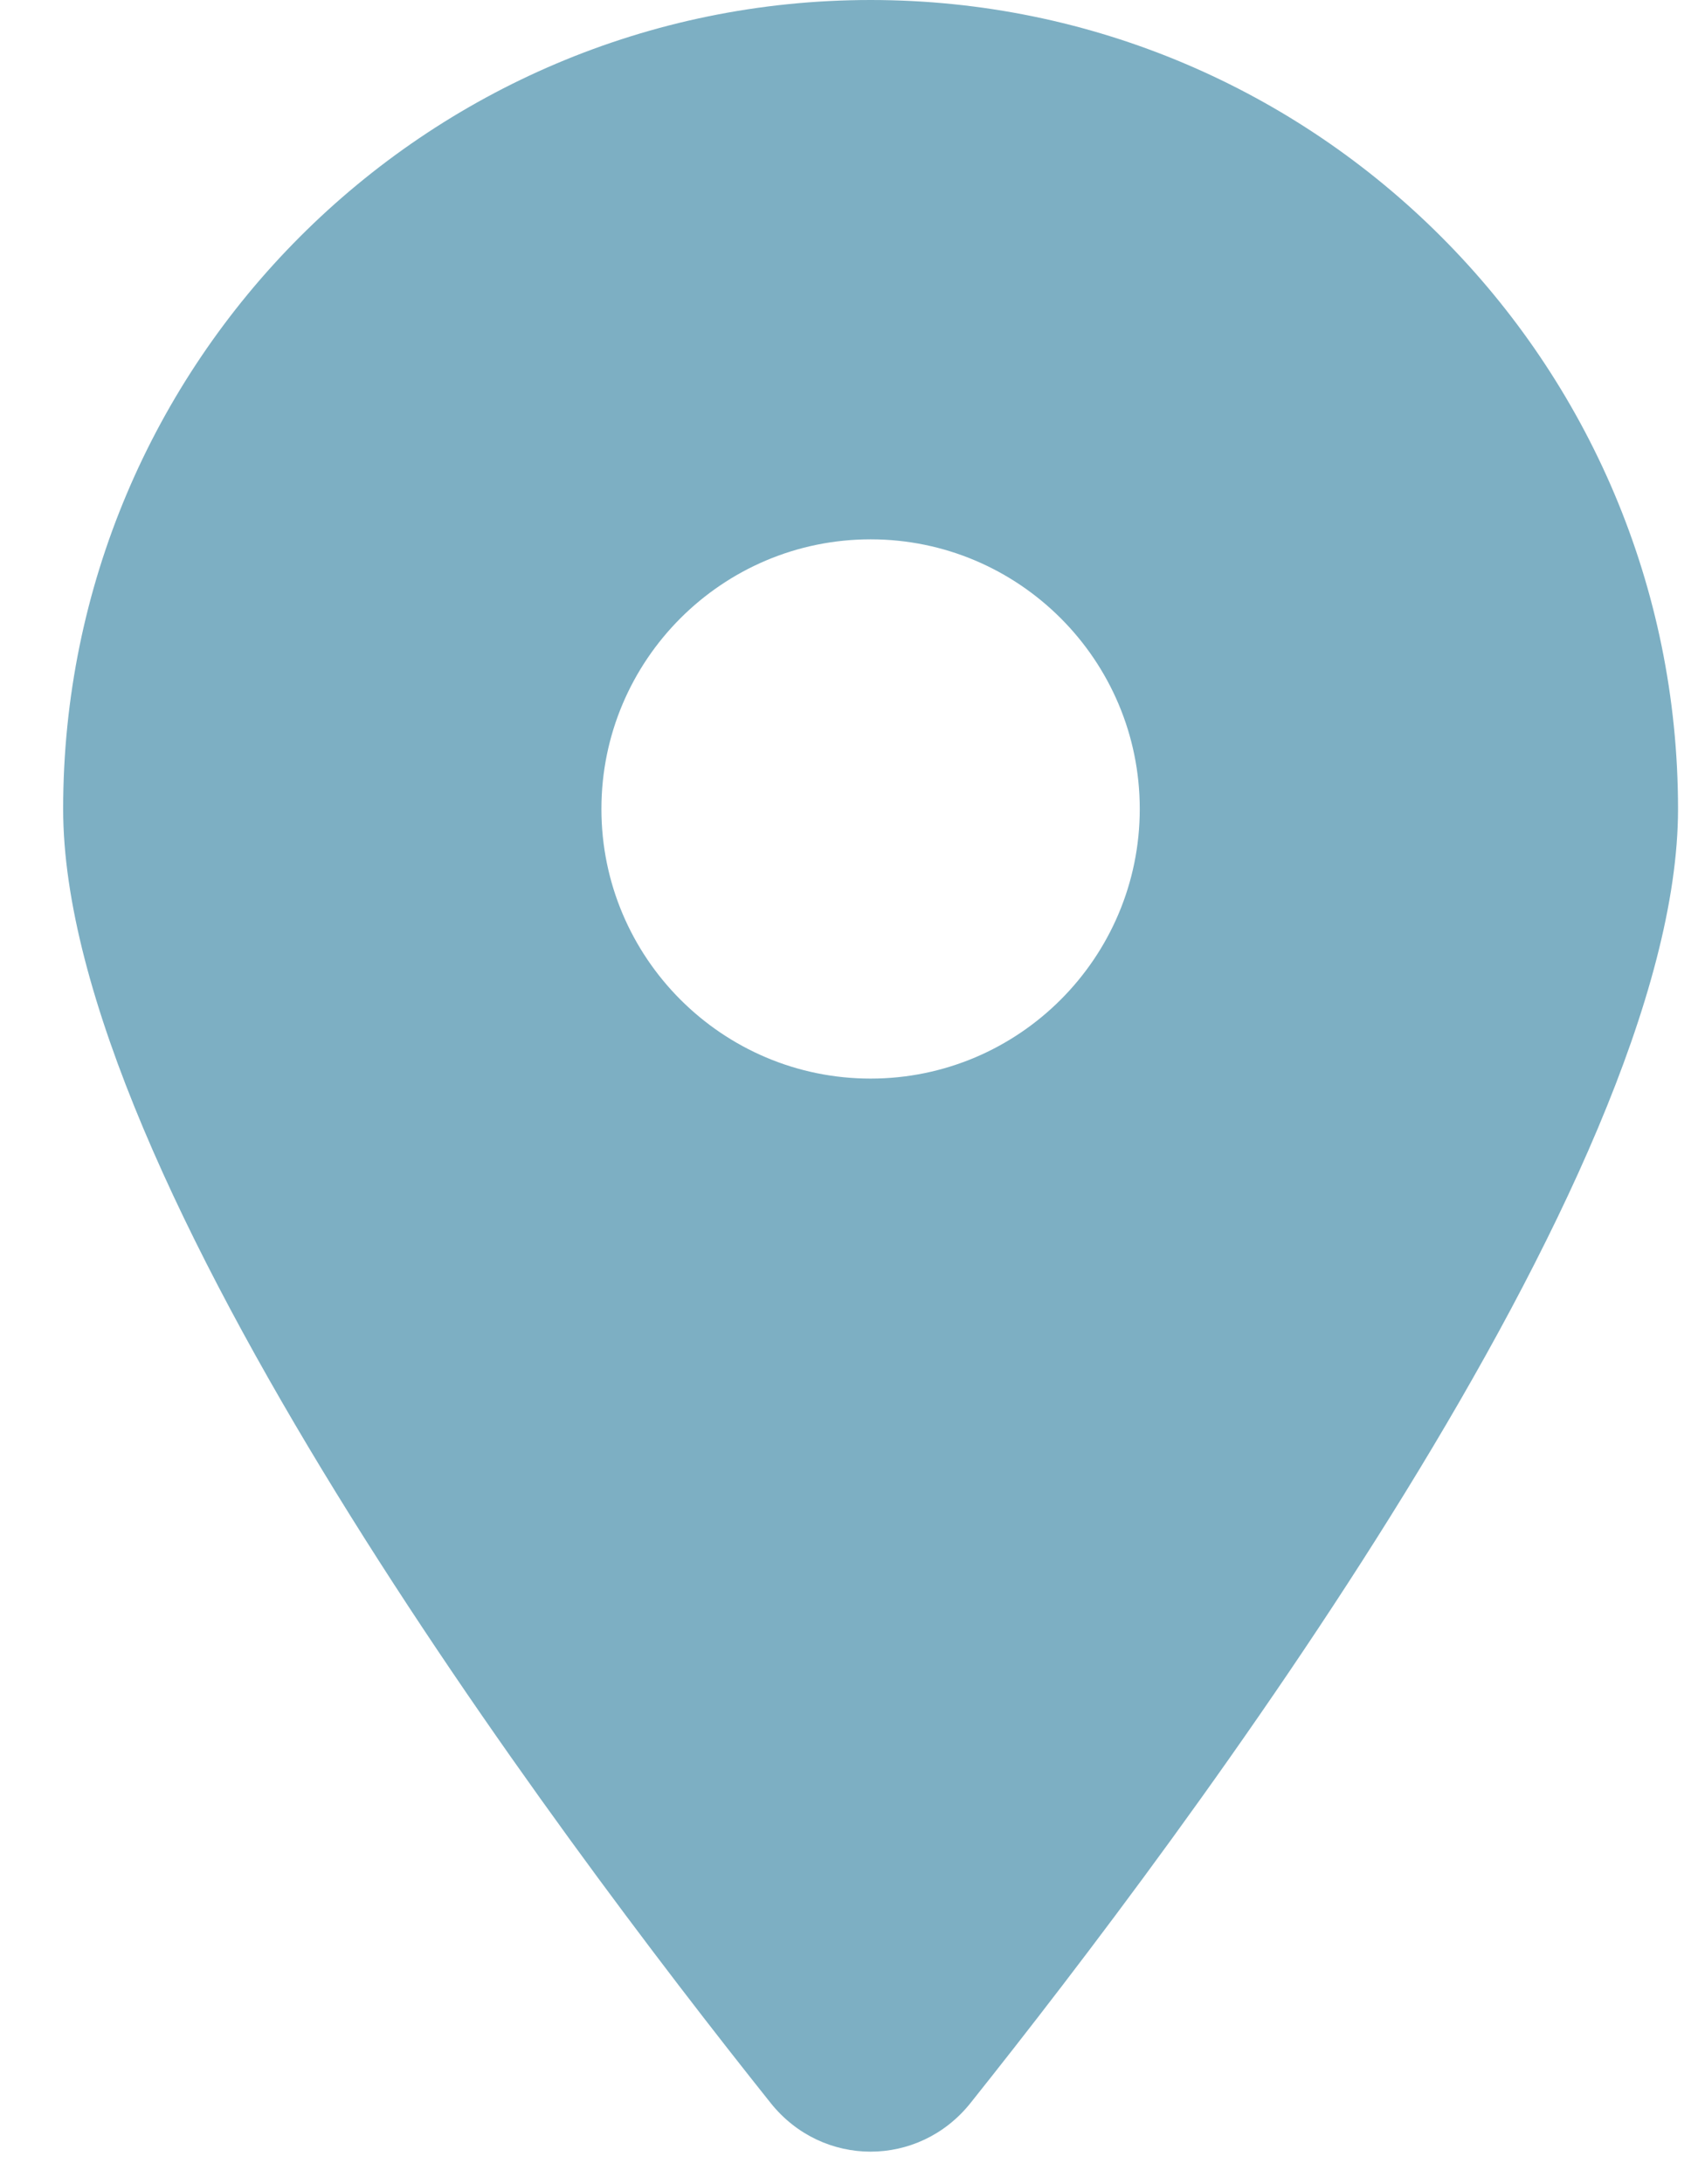<svg width="21" height="27" viewBox="0 0 21 27" fill="none" xmlns="http://www.w3.org/2000/svg">
<g clip-path="url(#clip0_2_12)">
<path d="M12 26C14.668 22.656 20.753 14.552 20.753 10C20.753 4.479 16.28 0 10.767 0C5.254 0 0.781 4.479 0.781 10C0.781 14.552 6.866 22.656 9.534 26C10.174 26.797 11.36 26.797 12 26ZM10.767 13.333C8.931 13.333 7.438 11.838 7.438 10C7.438 8.161 8.931 6.667 10.767 6.667C12.603 6.667 14.096 8.161 14.096 10C14.096 11.838 12.603 13.333 10.767 13.333Z" fill="#7DAFC3"/>
</g>
<defs>
<clipPath id="clip0_2_12">
<rect width="19.972" height="26.667" fill="white" transform="translate(0.781)"/>
</clipPath>
</defs>
</svg>
